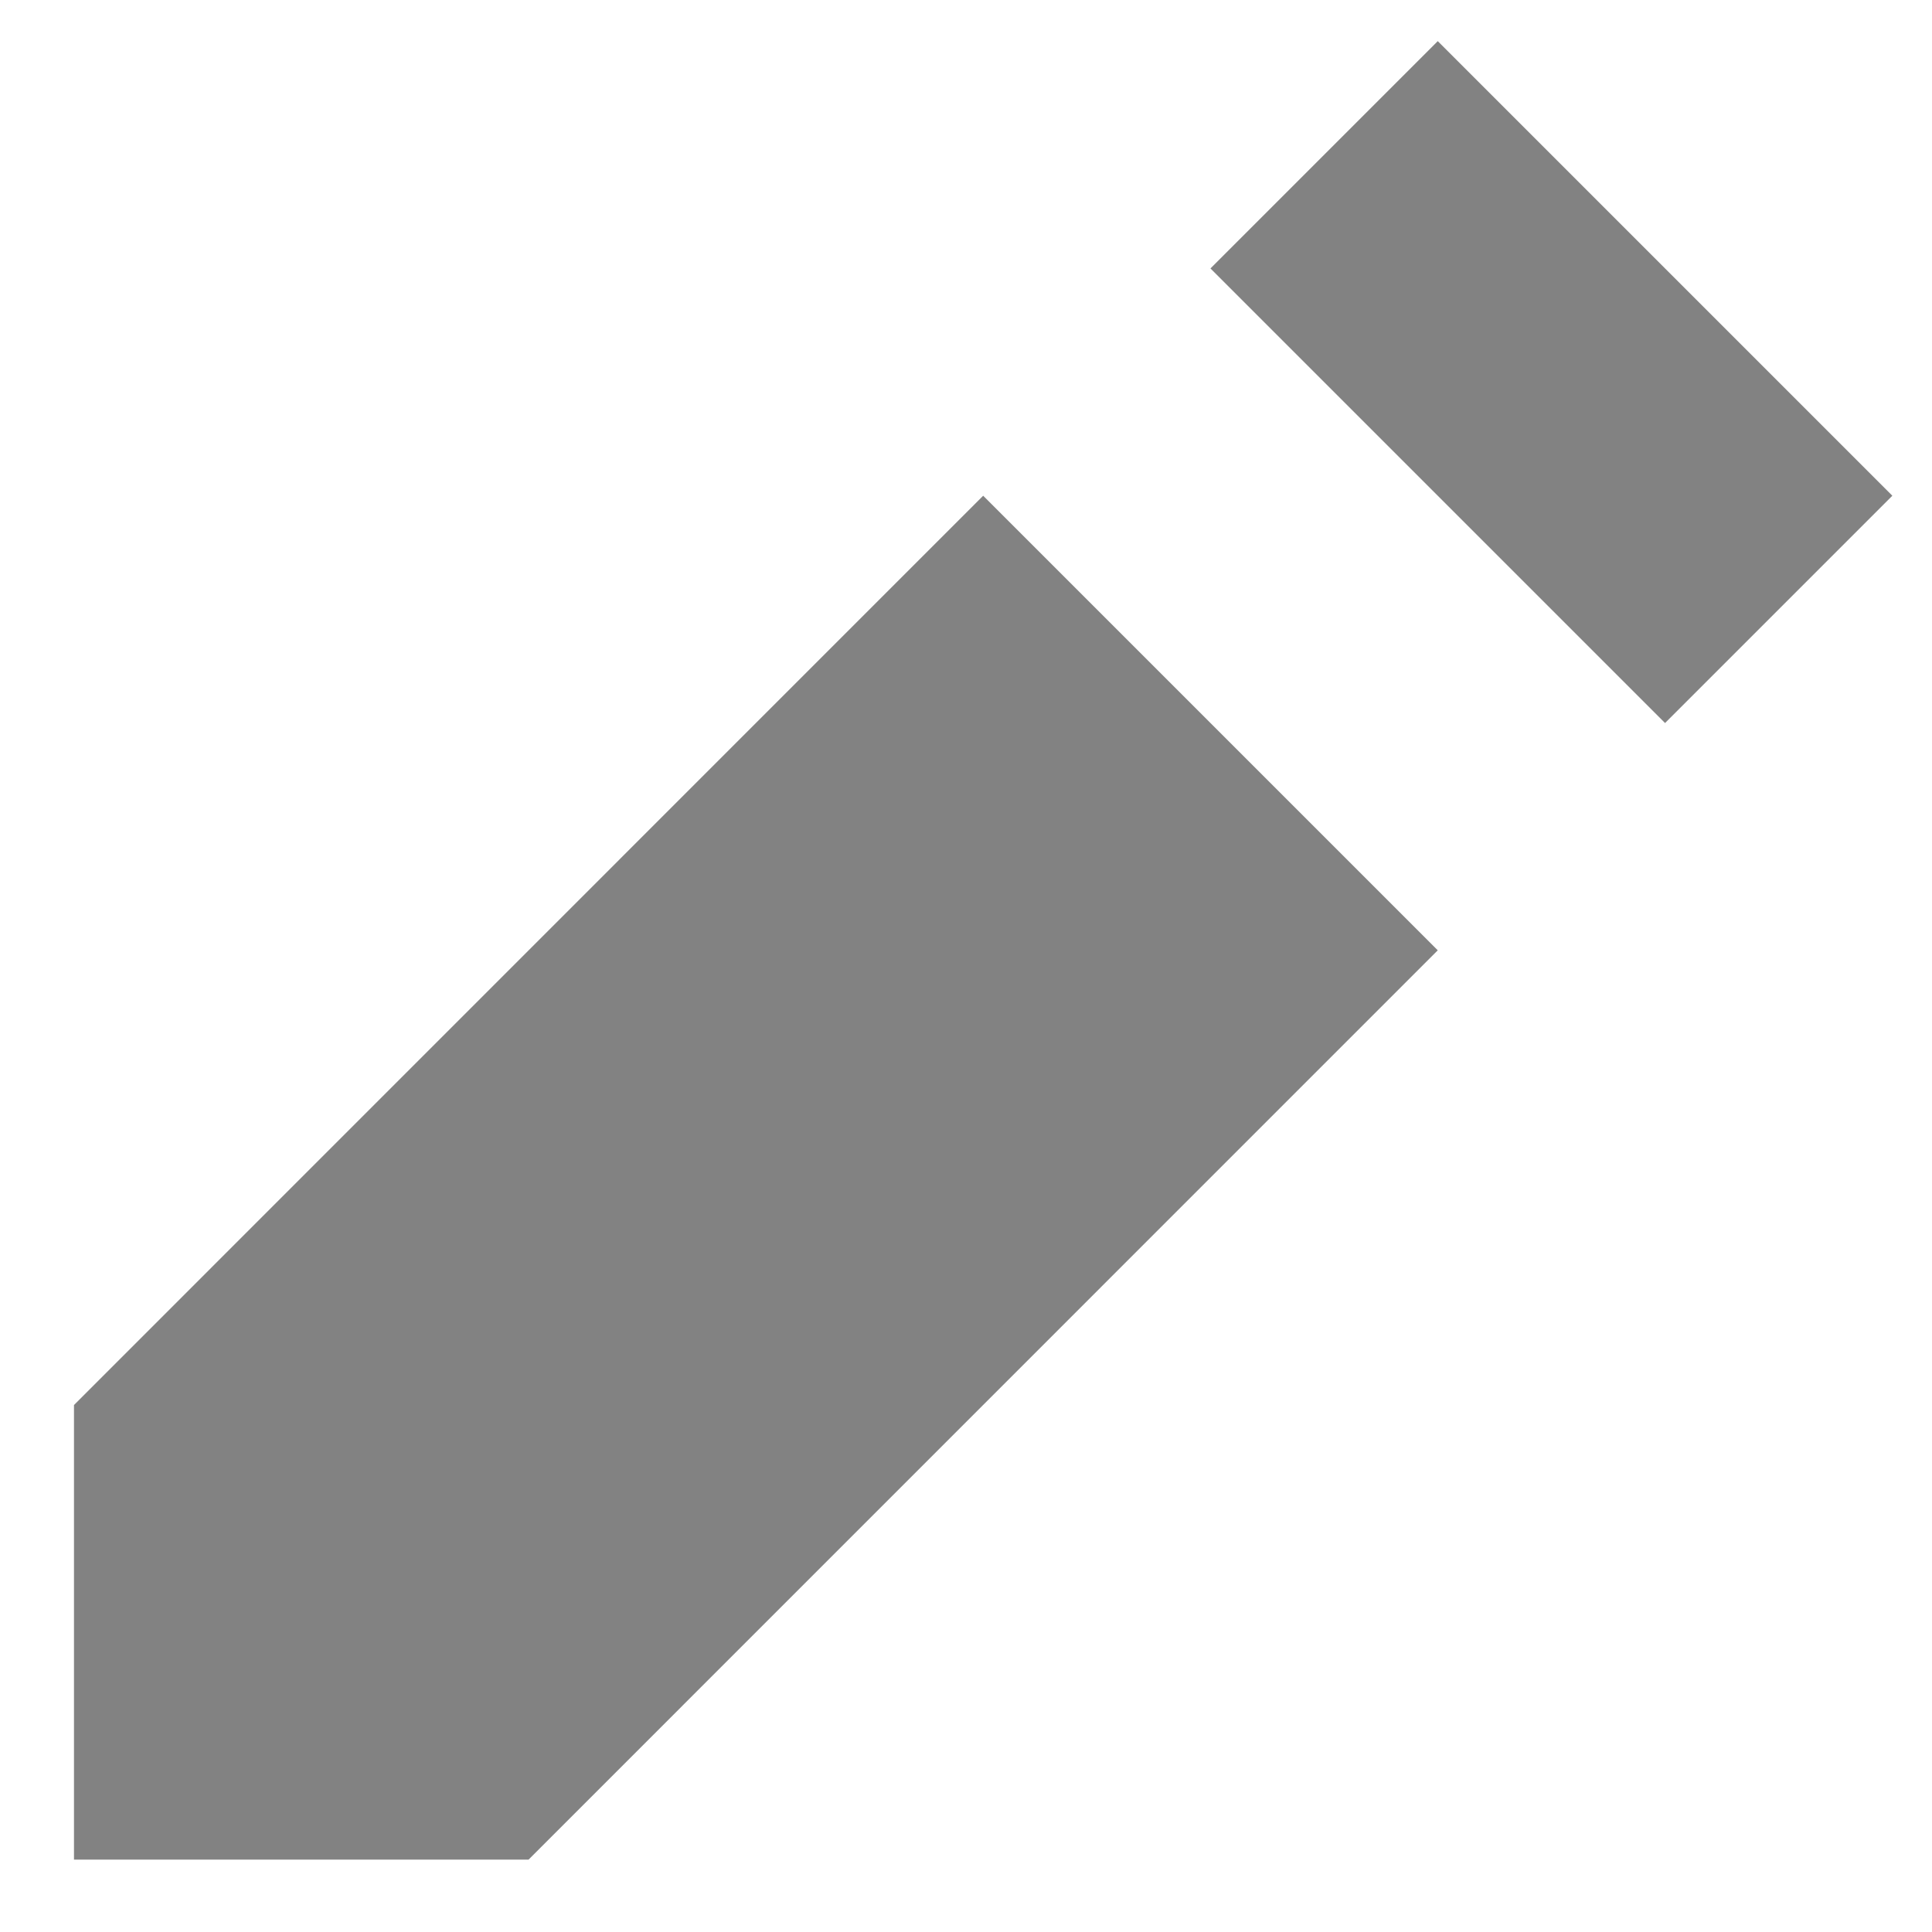 <svg width="17" height="17" viewBox="0 0 17 17" fill="none" xmlns="http://www.w3.org/2000/svg">
<path d="M12.651 0.362L10.651 2.362L14.651 6.362L16.651 4.362L12.651 0.362ZM8.651 4.362L0.651 12.363V16.363H4.651L12.651 8.362L8.651 4.362Z" fill="#828282"/>
</svg>
